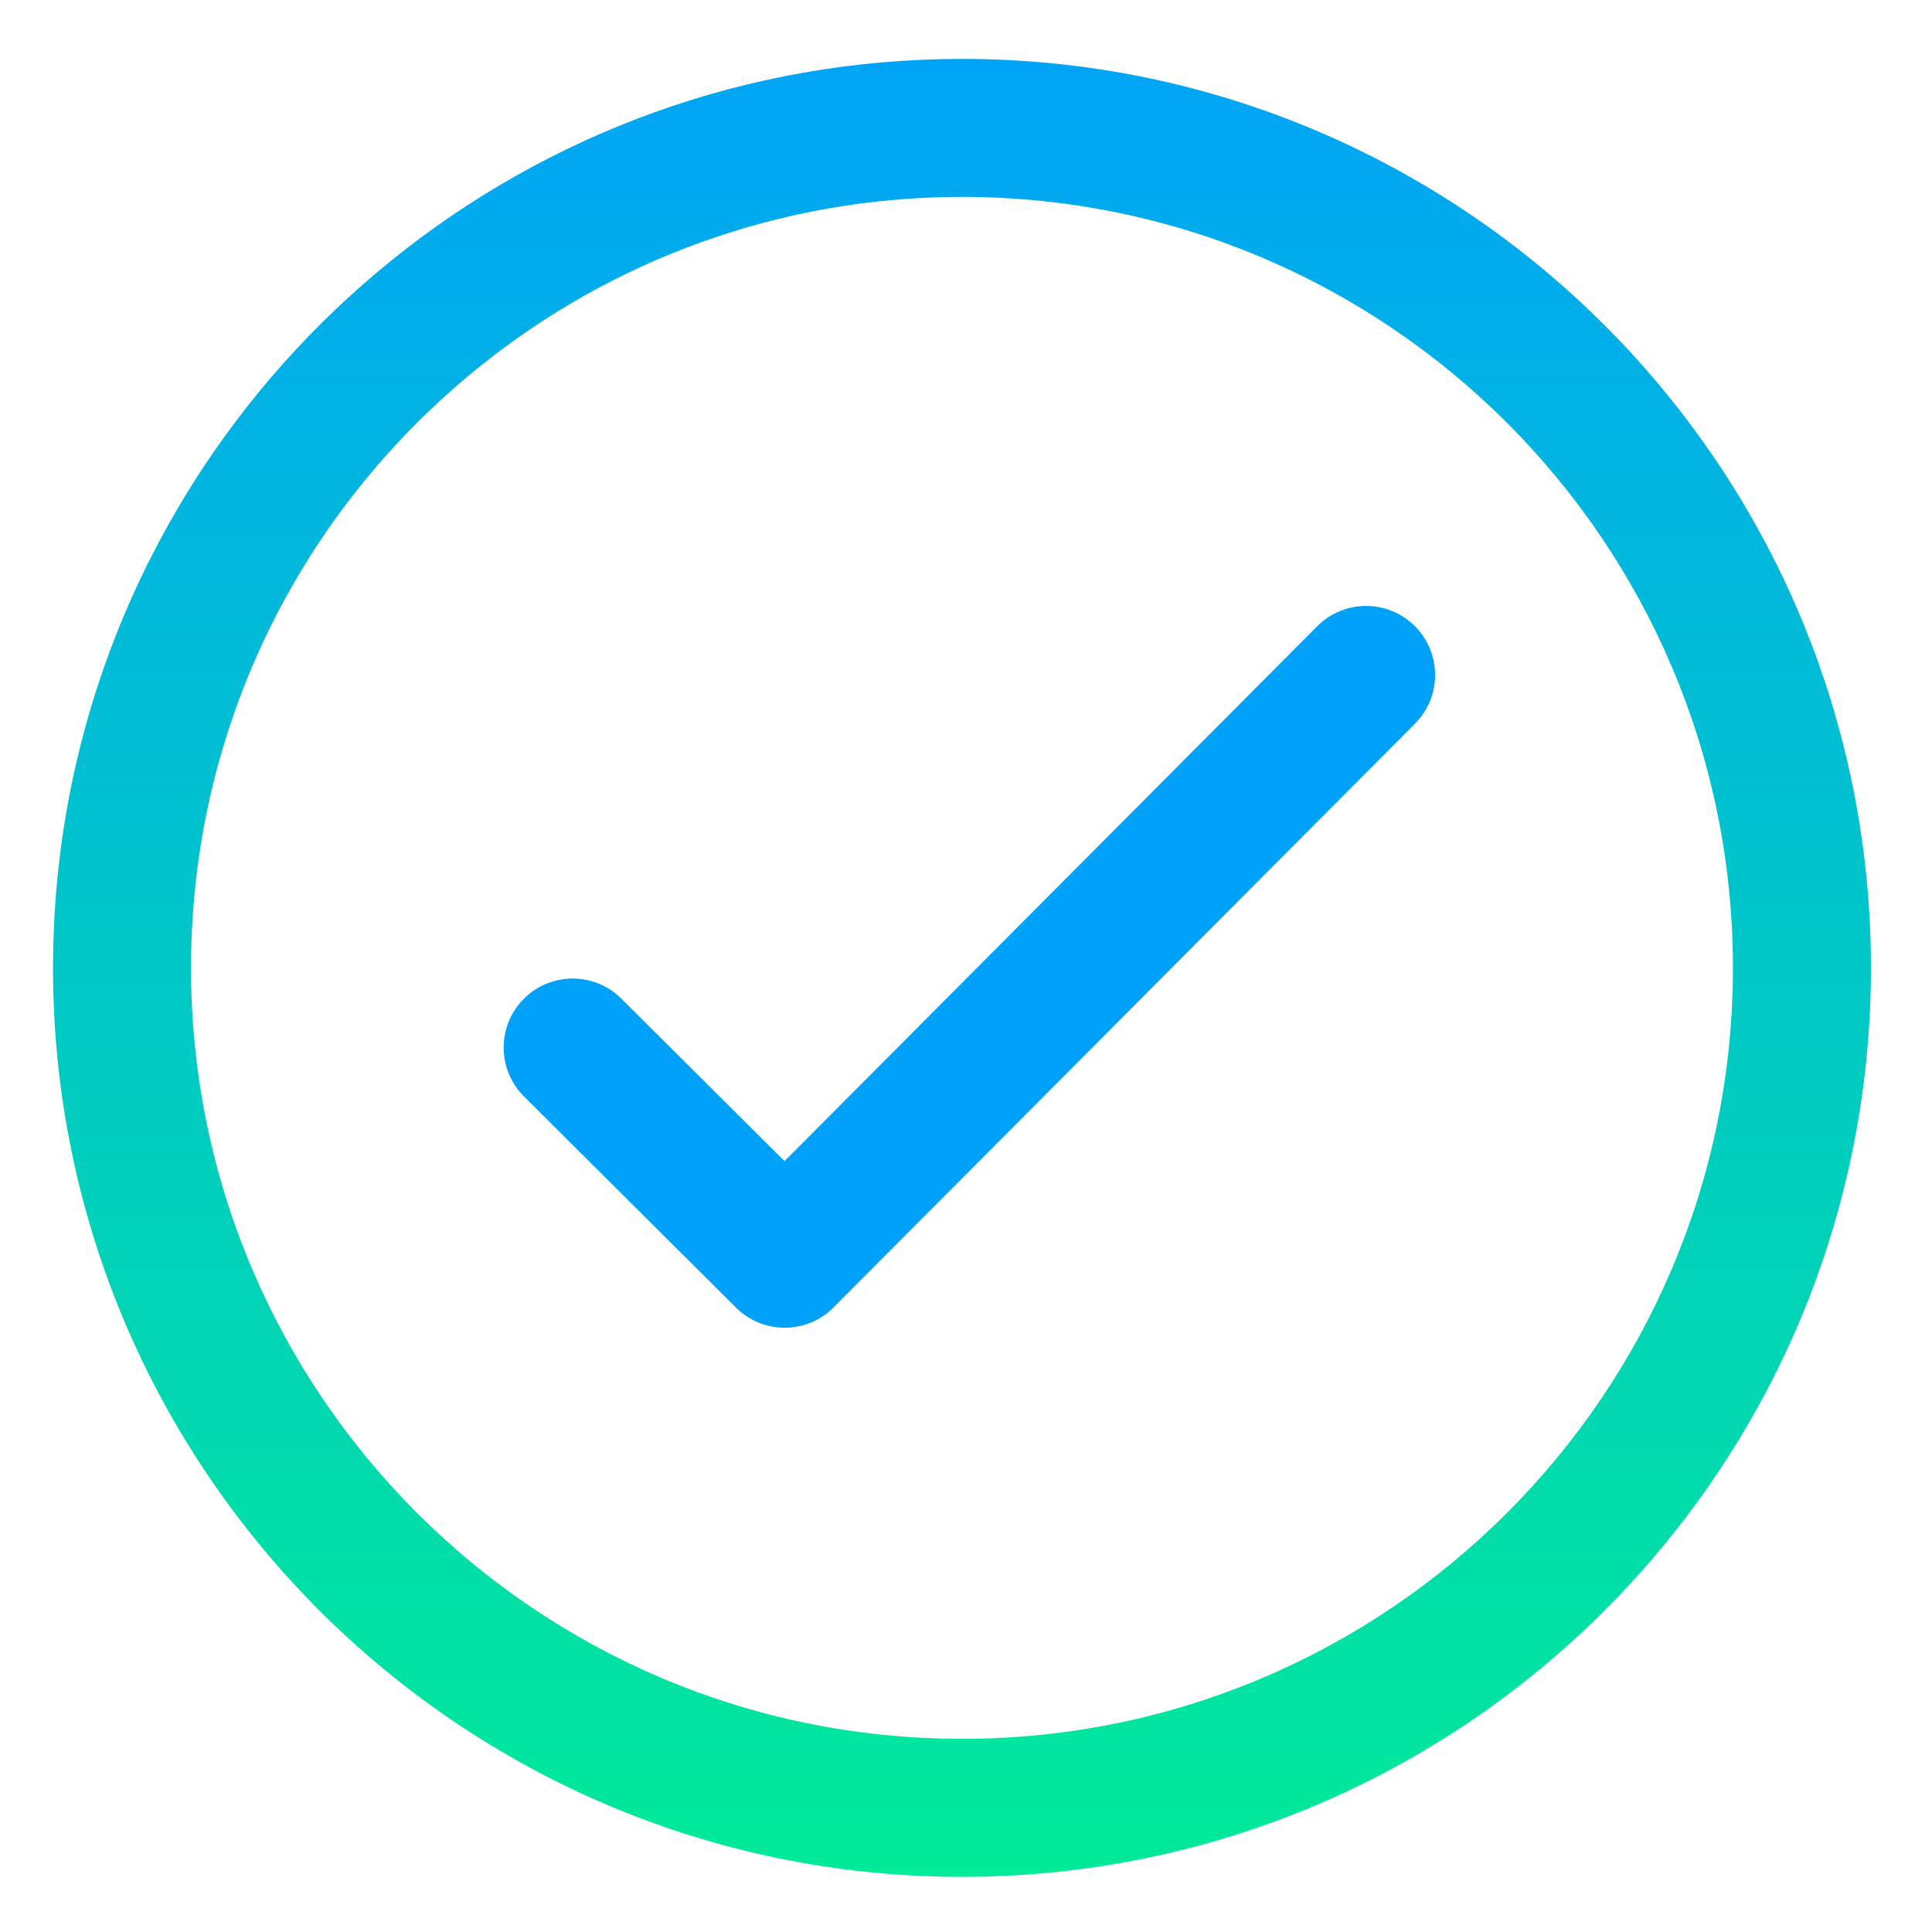 <svg width="164" height="164" viewBox="0 0 164 164" fill="none" xmlns="http://www.w3.org/2000/svg">
<path fill-rule="evenodd" clip-rule="evenodd" d="M120.096 53.145C122.388 55.427 122.396 59.136 120.113 61.428L70.76 110.981C68.478 113.273 64.769 113.28 62.477 110.998L44.479 93.074C42.187 90.791 42.179 87.083 44.462 84.791C46.744 82.499 50.453 82.491 52.745 84.773L66.594 98.565L111.813 53.161C114.096 50.869 117.804 50.862 120.096 53.145Z" fill="#00A1F9"/>
<path fill-rule="evenodd" clip-rule="evenodd" d="M81.659 16.714C50.611 16.714 24.565 38.394 17.879 67.436L17.879 67.436C16.791 72.163 16.214 77.091 16.214 82.159C16.214 118.275 45.542 147.603 81.659 147.603C117.775 147.603 147.103 118.275 147.103 82.159C147.103 46.042 117.775 16.714 81.659 16.714ZM6.463 64.808C14.345 30.57 45.03 5 81.659 5C124.245 5 158.817 39.572 158.817 82.159C158.817 124.745 124.245 159.317 81.659 159.317C39.072 159.317 4.5 124.745 4.5 82.159C4.5 76.2 5.178 70.391 6.463 64.808Z" fill="url(#paint0_linear_1299_4017)"/>
<defs>
<linearGradient id="paint0_linear_1299_4017" x1="81.659" y1="5" x2="81.659" y2="159.317" gradientUnits="userSpaceOnUse">
<stop stop-color="#00A4F6"/>
<stop offset="1" stop-color="#00EA98"/>
</linearGradient>
</defs>
</svg>
